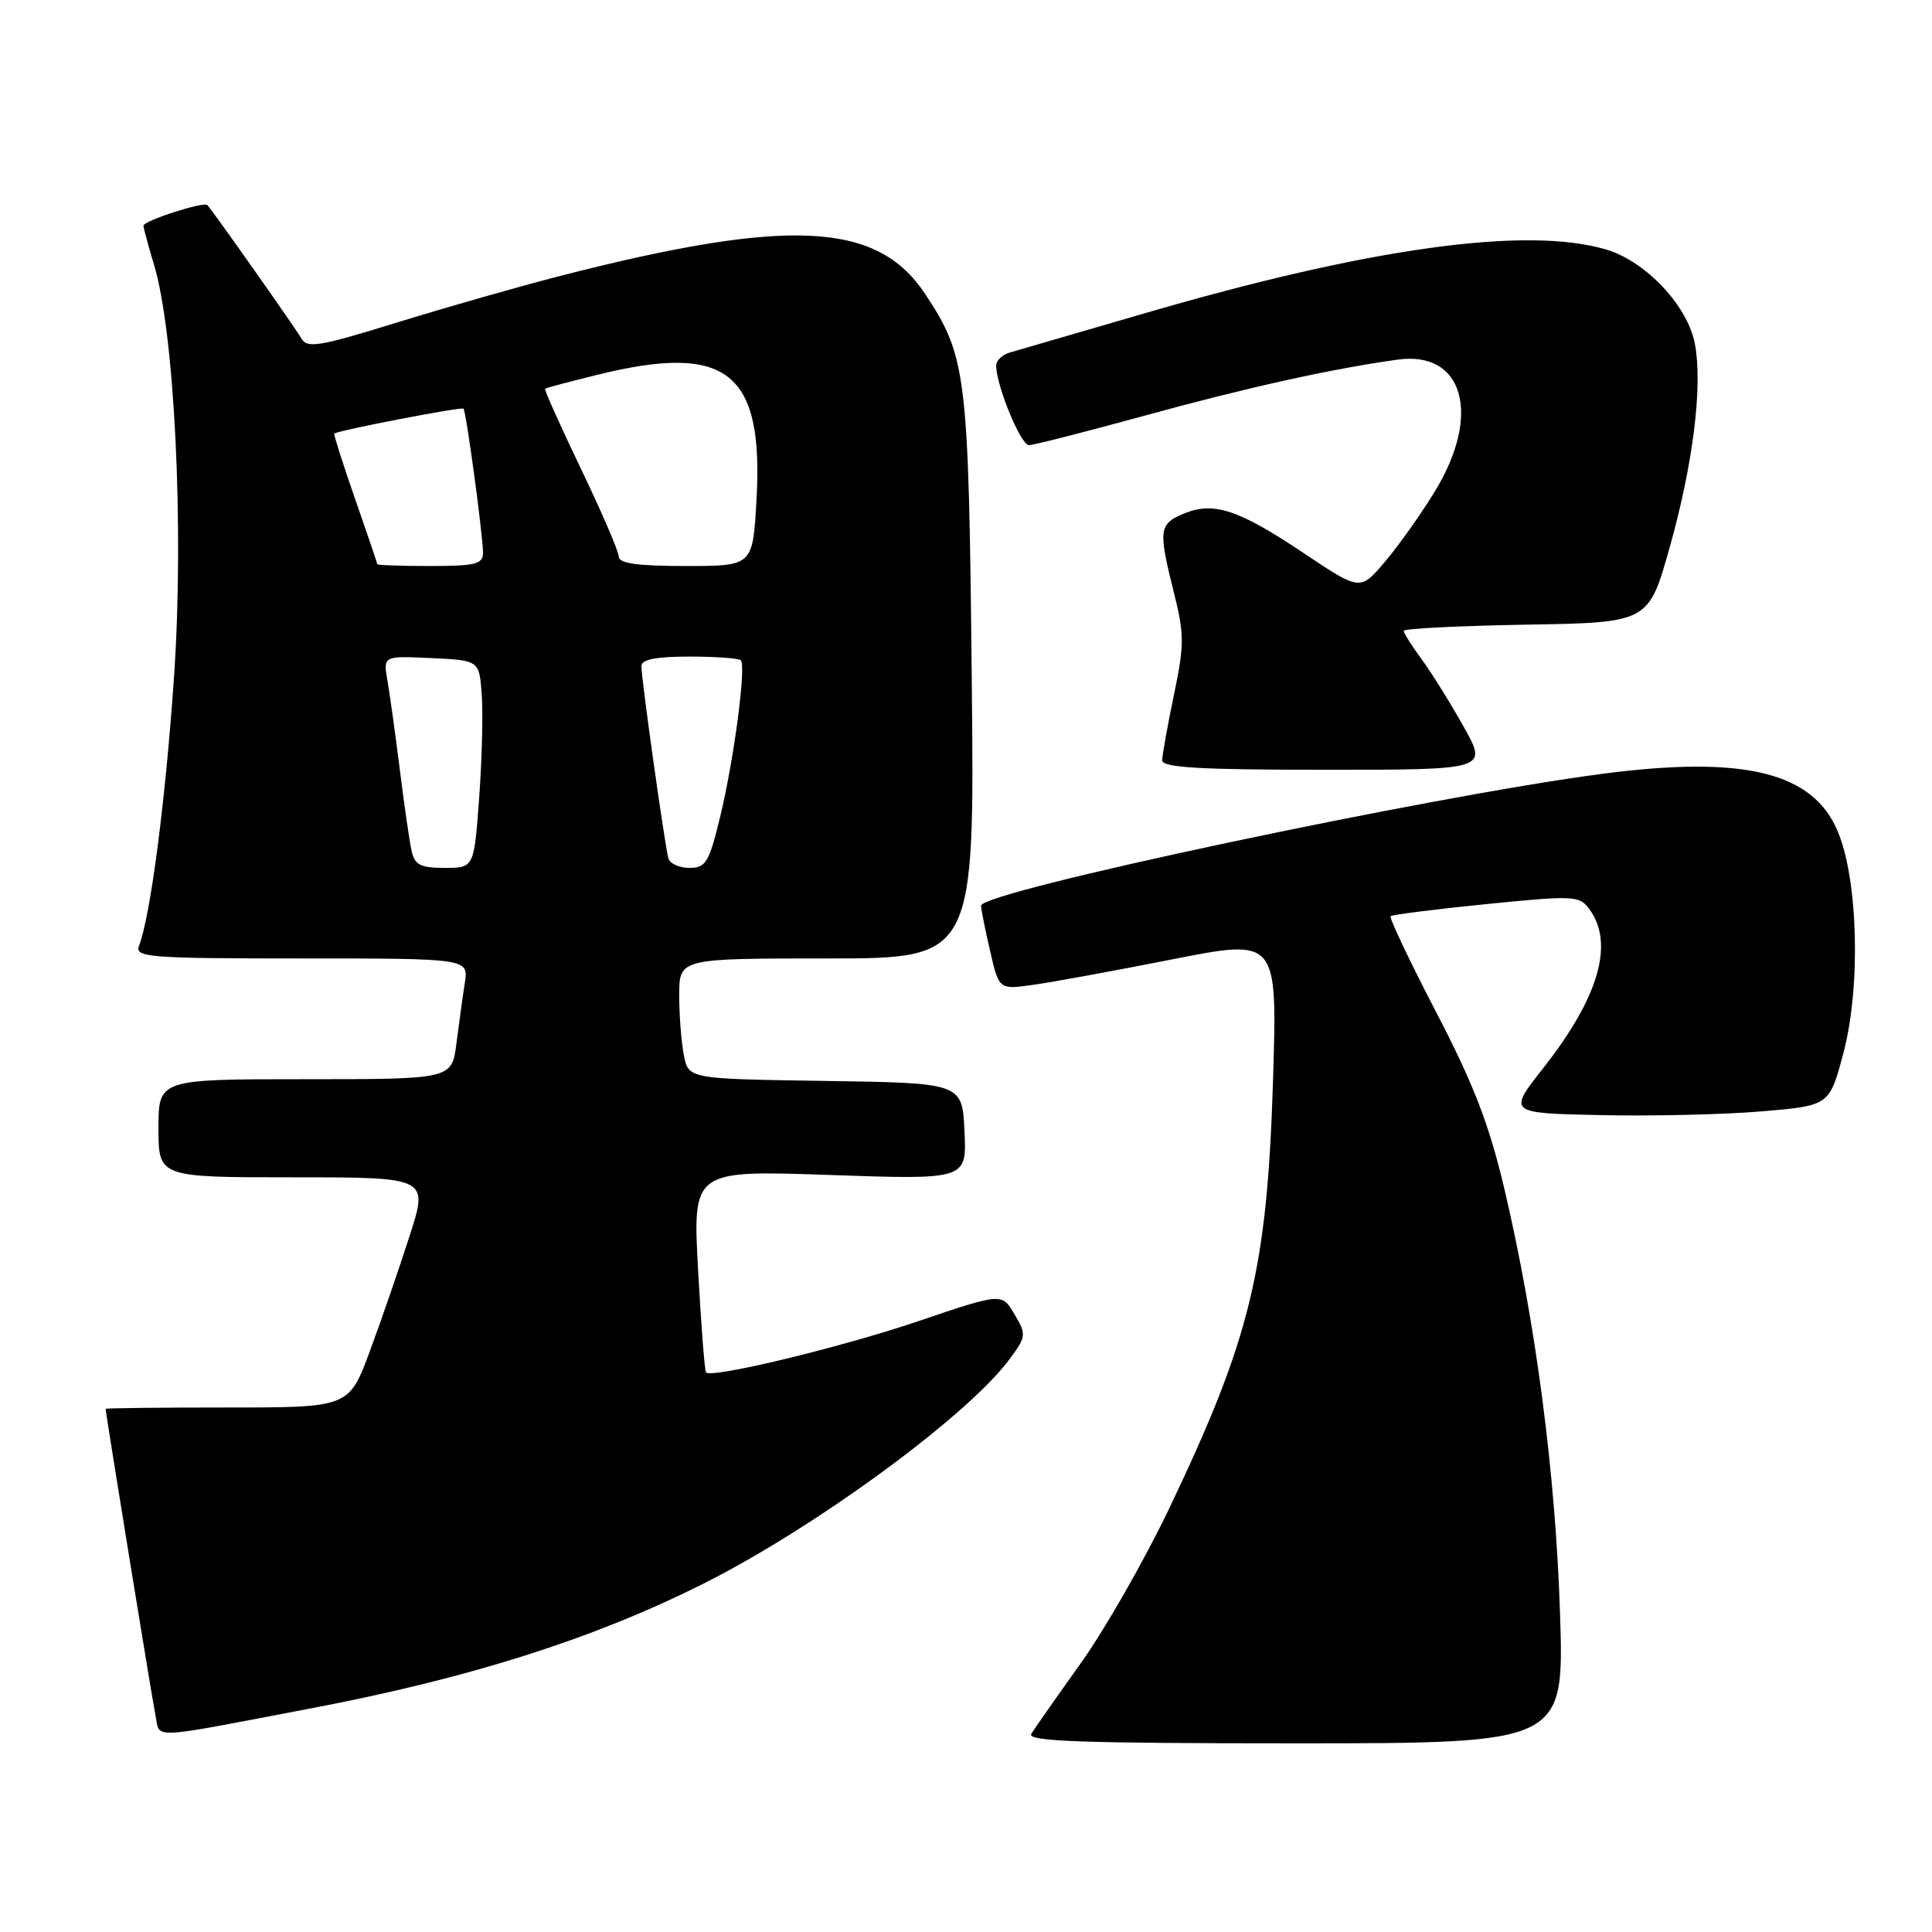 <?xml version="1.0" encoding="UTF-8" standalone="no"?>
<!DOCTYPE svg PUBLIC "-//W3C//DTD SVG 1.1//EN" "http://www.w3.org/Graphics/SVG/1.1/DTD/svg11.dtd" >
<svg xmlns="http://www.w3.org/2000/svg" xmlns:xlink="http://www.w3.org/1999/xlink" version="1.1" viewBox="0 0 256 256">
 <g >
 <path fill="currentColor"
d=" M 206.71 213.75 C 206.11 195.17 203.47 175.06 199.33 157.50 C 197.32 149.00 195.28 143.69 190.31 134.14 C 186.78 127.34 184.06 121.61 184.26 121.40 C 184.47 121.20 190.16 120.48 196.92 119.80 C 208.63 118.63 209.28 118.67 210.61 120.48 C 213.93 125.02 211.86 132.15 204.51 141.50 C 199.79 147.50 199.79 147.50 212.15 147.76 C 218.94 147.91 228.53 147.68 233.46 147.26 C 242.41 146.50 242.41 146.50 244.27 139.50 C 246.57 130.79 246.22 116.67 243.53 110.21 C 240.26 102.32 231.15 100.08 212.35 102.53 C 189.39 105.53 130.00 118.13 130.00 120.01 C 130.00 120.47 130.53 123.16 131.19 125.99 C 132.37 131.14 132.37 131.14 136.94 130.49 C 139.45 130.14 147.74 128.62 155.38 127.11 C 169.25 124.38 169.25 124.38 168.69 142.94 C 167.91 168.24 165.74 177.21 154.93 199.87 C 151.68 206.67 146.41 215.90 143.22 220.37 C 140.02 224.84 137.07 229.06 136.65 229.75 C 136.04 230.74 143.28 231.00 171.58 231.00 C 207.27 231.00 207.27 231.00 206.71 213.75 Z  M 41.29 226.35 C 62.23 222.36 78.48 217.20 93.00 209.95 C 107.86 202.53 128.24 187.61 133.79 180.07 C 135.99 177.09 136.02 176.84 134.42 174.14 C 132.75 171.31 132.75 171.31 121.63 175.08 C 111.33 178.56 94.30 182.67 93.55 181.85 C 93.37 181.66 92.90 175.55 92.50 168.28 C 91.78 155.06 91.78 155.06 109.94 155.69 C 128.10 156.32 128.10 156.32 127.80 149.91 C 127.50 143.50 127.50 143.50 109.37 143.23 C 91.24 142.96 91.24 142.96 90.62 139.85 C 90.28 138.15 90.00 134.56 90.00 131.88 C 90.00 127.00 90.00 127.00 109.58 127.00 C 129.15 127.00 129.15 127.00 128.76 89.75 C 128.35 49.47 128.08 47.25 122.57 38.93 C 116.24 29.36 104.54 28.79 74.20 36.57 C 68.86 37.94 59.17 40.71 52.65 42.72 C 42.35 45.91 40.69 46.19 39.94 44.86 C 39.21 43.56 28.33 28.12 27.48 27.18 C 27.02 26.67 19.00 29.25 19.01 29.91 C 19.02 30.23 19.64 32.53 20.39 35.02 C 23.13 44.02 24.40 69.95 23.07 89.53 C 21.94 106.03 19.95 121.35 18.41 125.37 C 17.85 126.85 19.90 127.00 39.94 127.00 C 62.09 127.00 62.09 127.00 61.59 130.25 C 61.31 132.04 60.82 135.64 60.48 138.25 C 59.88 143.00 59.88 143.00 40.44 143.00 C 21.00 143.00 21.00 143.00 21.00 149.50 C 21.00 156.00 21.00 156.00 38.88 156.00 C 56.77 156.00 56.77 156.00 54.28 163.75 C 52.91 168.01 50.55 174.88 49.02 179.00 C 46.24 186.50 46.24 186.50 30.12 186.50 C 21.25 186.50 14.00 186.58 14.00 186.68 C 14.00 187.28 20.14 225.01 20.60 227.28 C 21.25 230.46 19.32 230.54 41.29 226.35 Z  M 193.92 96.25 C 192.15 93.09 189.64 89.07 188.35 87.32 C 187.06 85.57 186.00 83.89 186.00 83.59 C 186.00 83.29 193.30 82.93 202.22 82.77 C 218.44 82.50 218.44 82.50 221.25 72.50 C 224.36 61.41 225.63 51.17 224.58 45.56 C 223.64 40.55 218.11 34.65 212.88 33.08 C 202.33 29.92 181.40 32.82 151.34 41.61 C 142.63 44.15 134.71 46.46 133.75 46.73 C 132.79 47.01 132.00 47.78 132.00 48.44 C 132.00 51.08 135.26 59.00 136.34 58.98 C 136.98 58.98 143.92 57.20 151.77 55.05 C 165.17 51.36 176.63 48.83 185.22 47.65 C 193.92 46.45 196.33 54.93 190.17 65.04 C 188.34 68.04 185.36 72.26 183.54 74.40 C 180.24 78.31 180.24 78.31 172.75 73.29 C 164.08 67.49 160.81 66.42 156.85 68.06 C 153.56 69.43 153.46 70.21 155.55 78.53 C 156.94 84.09 156.94 85.42 155.55 92.10 C 154.70 96.17 154.00 100.06 154.00 100.75 C 154.00 101.71 158.98 102.00 175.57 102.00 C 197.15 102.00 197.15 102.00 193.92 96.25 Z  M 54.54 112.75 C 54.26 111.51 53.56 106.67 52.98 102.00 C 52.39 97.33 51.66 92.01 51.34 90.20 C 50.76 86.90 50.76 86.90 57.13 87.20 C 63.50 87.50 63.50 87.50 63.83 92.00 C 64.02 94.47 63.86 100.66 63.49 105.75 C 62.81 115.00 62.81 115.00 58.93 115.00 C 55.71 115.00 54.95 114.61 54.54 112.75 Z  M 88.57 113.75 C 88.10 112.13 84.97 89.89 84.99 88.25 C 85.00 87.38 86.94 87.00 91.33 87.00 C 94.82 87.00 97.89 87.22 98.16 87.49 C 98.90 88.23 97.26 100.64 95.42 108.25 C 93.96 114.28 93.52 115.00 91.36 115.00 C 90.03 115.00 88.77 114.44 88.57 113.75 Z  M 49.99 74.75 C 49.98 74.61 48.65 70.69 47.03 66.04 C 45.41 61.39 44.18 57.52 44.29 57.45 C 45.03 56.98 61.19 53.87 61.42 54.15 C 61.79 54.61 64.00 71.00 64.00 73.25 C 64.00 74.75 63.00 75.00 57.00 75.00 C 53.15 75.00 49.99 74.89 49.99 74.75 Z  M 81.99 73.75 C 81.98 73.06 79.72 67.82 76.97 62.10 C 74.22 56.38 72.09 51.61 72.23 51.50 C 72.38 51.39 75.52 50.56 79.21 49.65 C 96.36 45.43 101.20 49.25 100.24 66.25 C 99.75 75.00 99.75 75.00 90.87 75.00 C 84.45 75.00 82.00 74.66 81.99 73.75 Z "/>
</g>
</svg>